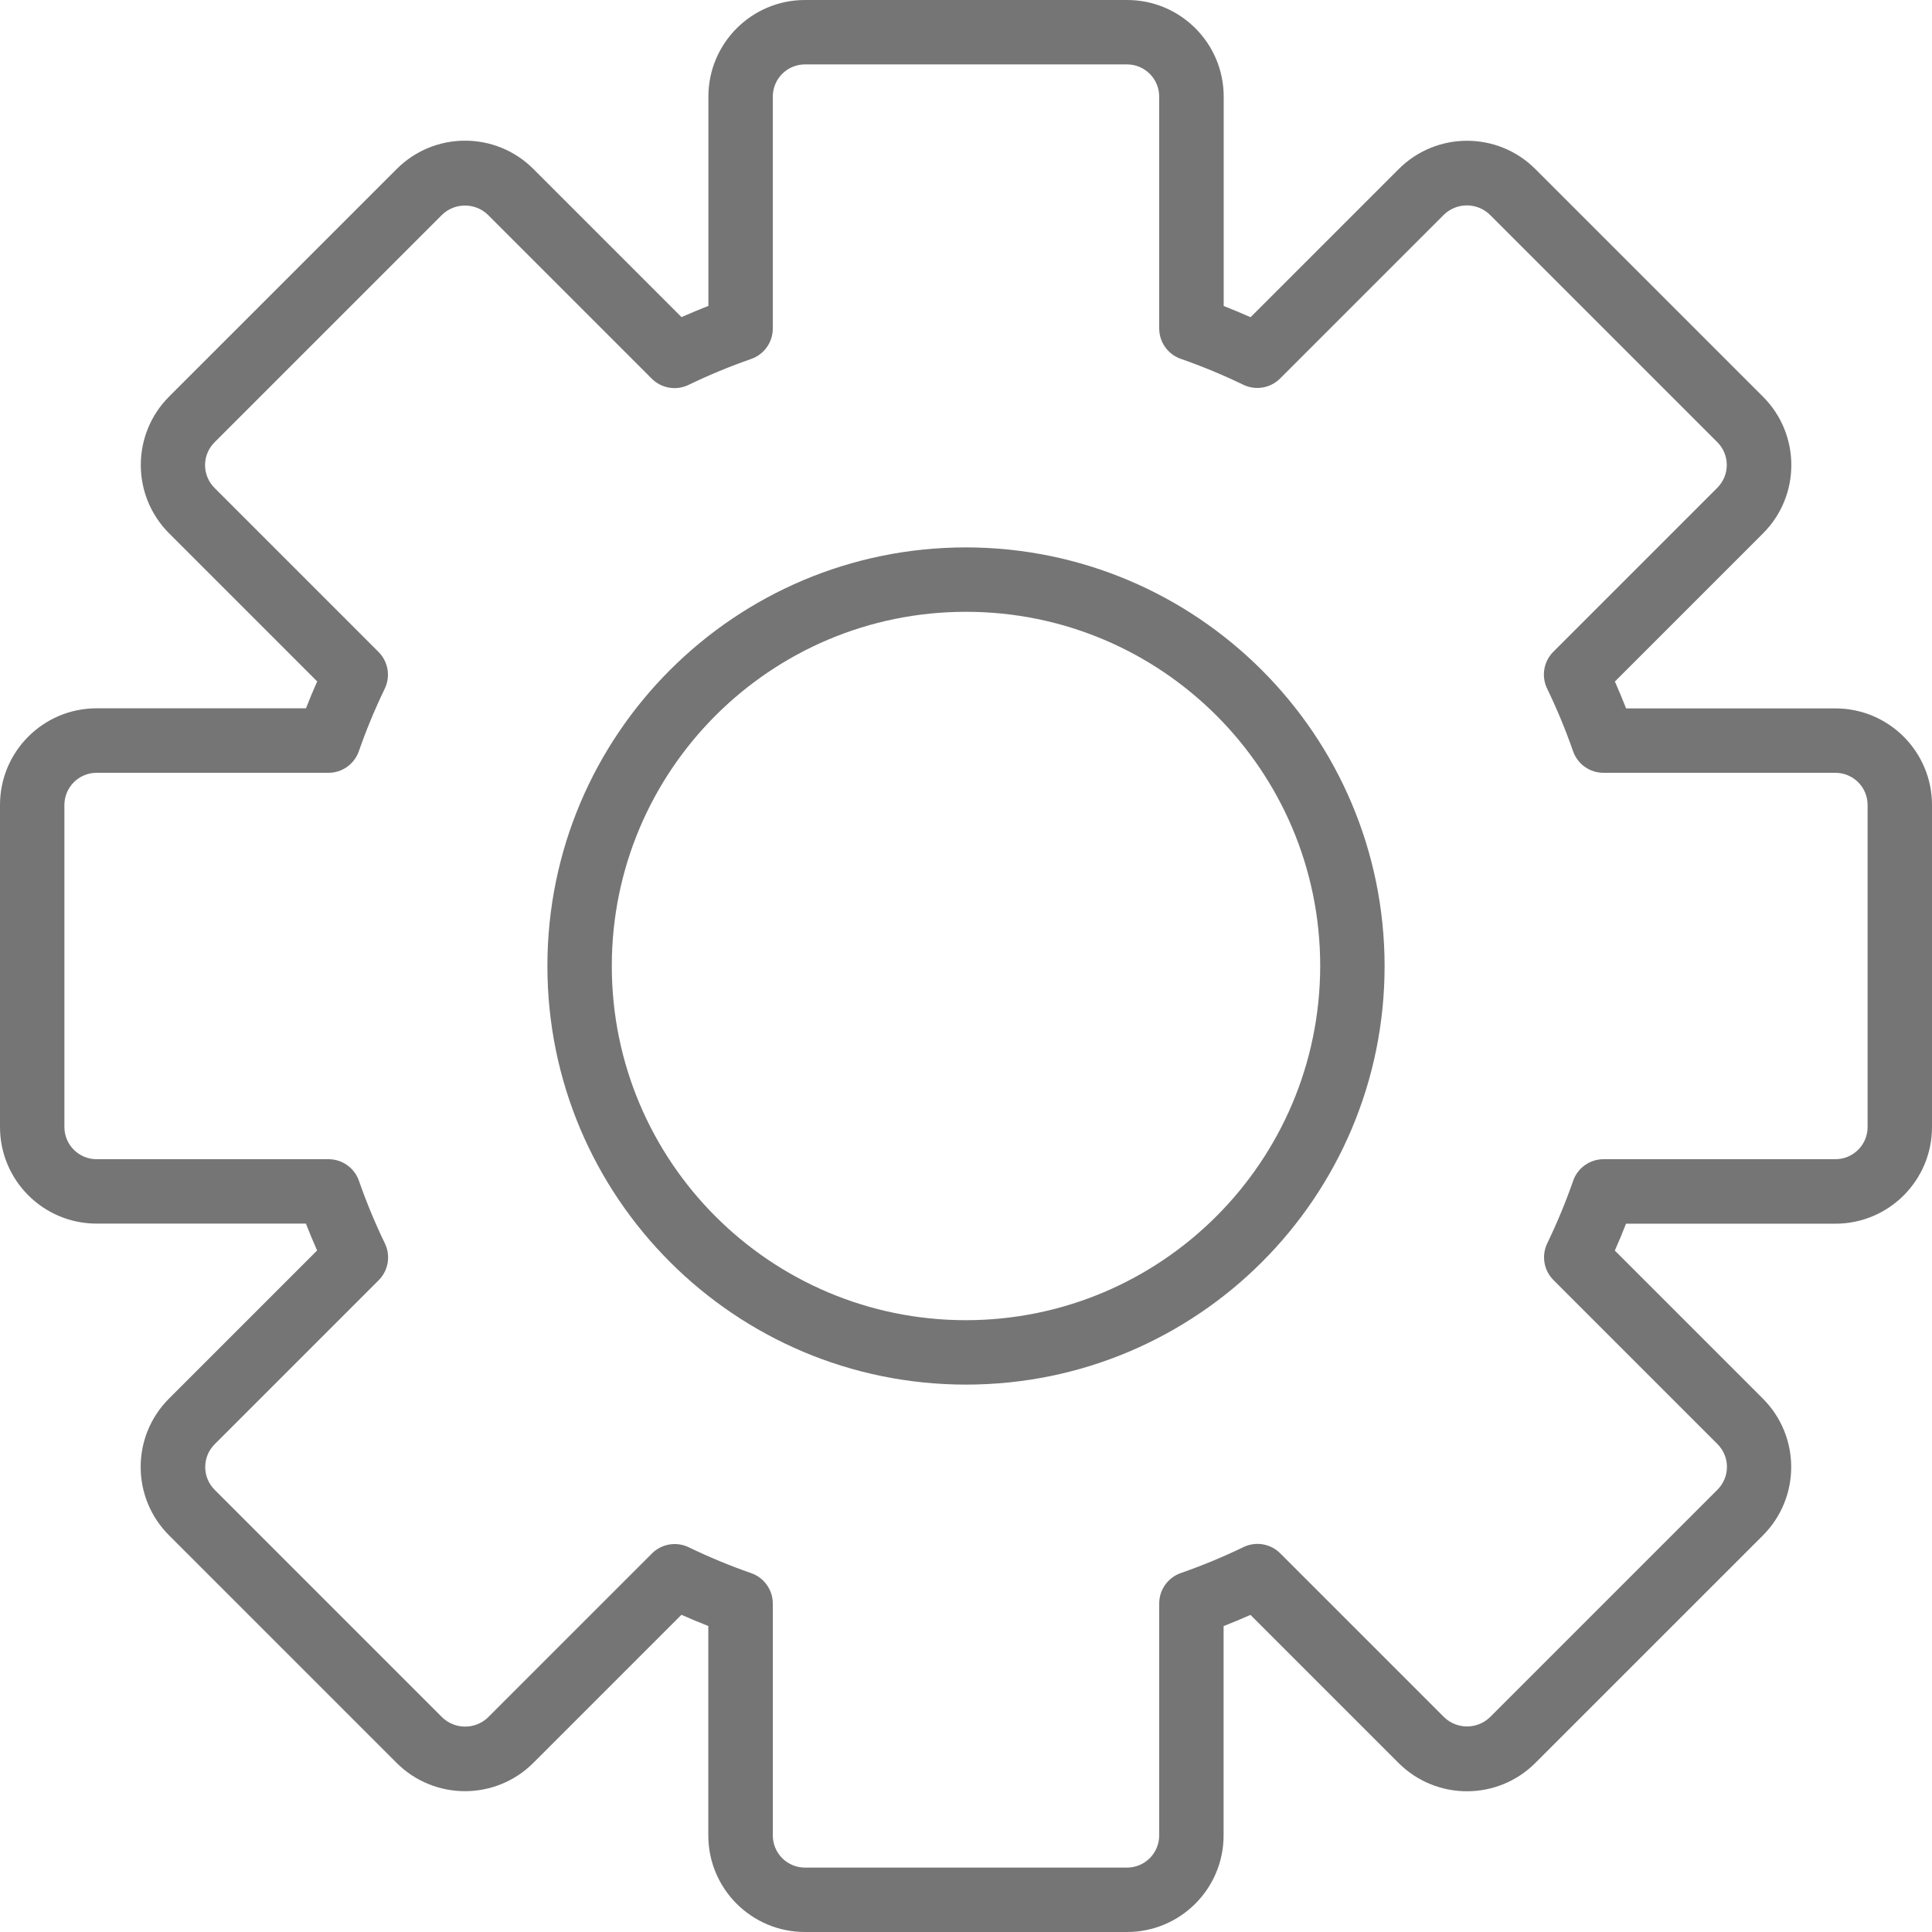 <?xml version="1.0"?>
<svg xmlns="http://www.w3.org/2000/svg" height="512px" viewBox="0 0 480 480" width="512px"><path d="m456 176h-52c-.848-2.176-1.777-4.391-2.785-6.68l36.801-36.801c9.379-9.375 9.379-24.578 0-33.953l-56.559-56.559c-9.375-9.379-24.578-9.379-33.953 0l-36.801 36.801c-2.289-1.008-4.504-1.938-6.68-2.785v-52.023c0-13.254-10.746-24-24-24h-80.023c-13.254 0-24 10.746-24 24v52c-2.176.848-4.391 1.777-6.68 2.785l-36.801-36.801c-9.375-9.379-24.578-9.379-33.953 0l-56.566 56.559c-9.359 9.383-9.359 24.57 0 33.953l36.801 36.801c-1.008 2.289-1.938 4.504-2.785 6.68h-52.016c-13.254 0-24 10.746-24 24v80.023c0 13.254 10.746 24 24 24h52c.848 2.176 1.777 4.391 2.785 6.68l-36.801 36.801c-9.379 9.375-9.379 24.578 0 33.953l56.559 56.559c9.383 9.359 24.57 9.359 33.953 0l36.801-36.801c2.289 1.008 4.504 1.938 6.68 2.785v52.023c0 13.254 10.746 24 24 24h80.023c13.254 0 24-10.746 24-24v-52c2.176-.848 4.391-1.777 6.68-2.785l36.801 36.801c9.383 9.359 24.57 9.359 33.953 0l56.566-56.559c9.359-9.383 9.359-24.57 0-33.953l-36.801-36.801c1.008-2.289 1.938-4.504 2.785-6.68h52.016c13.254 0 24-10.746 24-24v-80.023c0-13.254-10.746-24-24-24zm8 104c0 4.418-3.582 8-8 8h-57.602c-3.418 0-6.457 2.172-7.566 5.406-1.848 5.301-4.004 10.492-6.449 15.547-1.449 3.066-.809 6.715 1.602 9.102l40.719 40.723c1.504 1.5 2.352 3.539 2.352 5.664s-.848 4.16-2.352 5.664l-56.559 56.559c-3.172 3.02-8.156 3.02-11.328 0l-40.719-40.719c-2.391-2.41-6.039-3.051-9.105-1.602-5.055 2.445-10.242 4.598-15.543 6.449-3.266 1.098-5.461 4.164-5.449 7.605v57.602c0 4.418-3.582 8-8 8h-80c-4.418 0-8-3.582-8-8v-57.602c0-3.418-2.172-6.457-5.406-7.566-5.301-1.848-10.492-4.004-15.547-6.449-3.066-1.449-6.715-.809-9.102 1.602l-40.723 40.719c-3.172 3.02-8.152 3.02-11.328 0l-56.559-56.559c-1.504-1.5-2.352-3.539-2.352-5.664s.848-4.164 2.352-5.664l40.719-40.719c2.41-2.391 3.051-6.039 1.602-9.105-2.445-5.055-4.598-10.242-6.449-15.543-1.098-3.266-4.164-5.461-7.605-5.449h-57.602c-4.418 0-8-3.582-8-8v-80c0-4.418 3.582-8 8-8h57.602c3.418 0 6.457-2.172 7.566-5.406 1.848-5.301 4.004-10.492 6.449-15.547 1.449-3.066.809-6.715-1.602-9.102l-40.719-40.723c-1.504-1.5-2.352-3.539-2.352-5.664s.848-4.16 2.352-5.664l56.559-56.559c3.168-3.027 8.16-3.027 11.328 0l40.719 40.719c2.391 2.41 6.039 3.051 9.105 1.602 5.055-2.445 10.242-4.598 15.543-6.449 3.266-1.098 5.461-4.164 5.449-7.605v-57.602c0-4.418 3.582-8 8-8h80c4.418 0 8 3.582 8 8v57.602c0 3.418 2.172 6.457 5.406 7.566 5.301 1.848 10.492 4.004 15.547 6.449 3.066 1.449 6.715.809 9.102-1.602l40.723-40.719c3.172-3.02 8.152-3.02 11.328 0l56.559 56.559c1.504 1.5 2.352 3.539 2.352 5.664s-.848 4.164-2.352 5.664l-40.719 40.719c-2.41 2.391-3.051 6.039-1.602 9.105 2.445 5.055 4.598 10.242 6.449 15.543 1.098 3.266 4.164 5.461 7.605 5.449h57.602c4.418 0 8 3.582 8 8zm0 0" fill="#757575"/><path d="m240 136c-57.438 0-104 46.562-104 104s46.562 104 104 104 104-46.562 104-104c-.066-57.41-46.59-103.934-104-104zm0 192c-48.602 0-88-39.398-88-88s39.398-88 88-88 88 39.398 88 88c-.059 48.578-39.422 87.941-88 88zm0 0" fill="#757575"/></svg>
